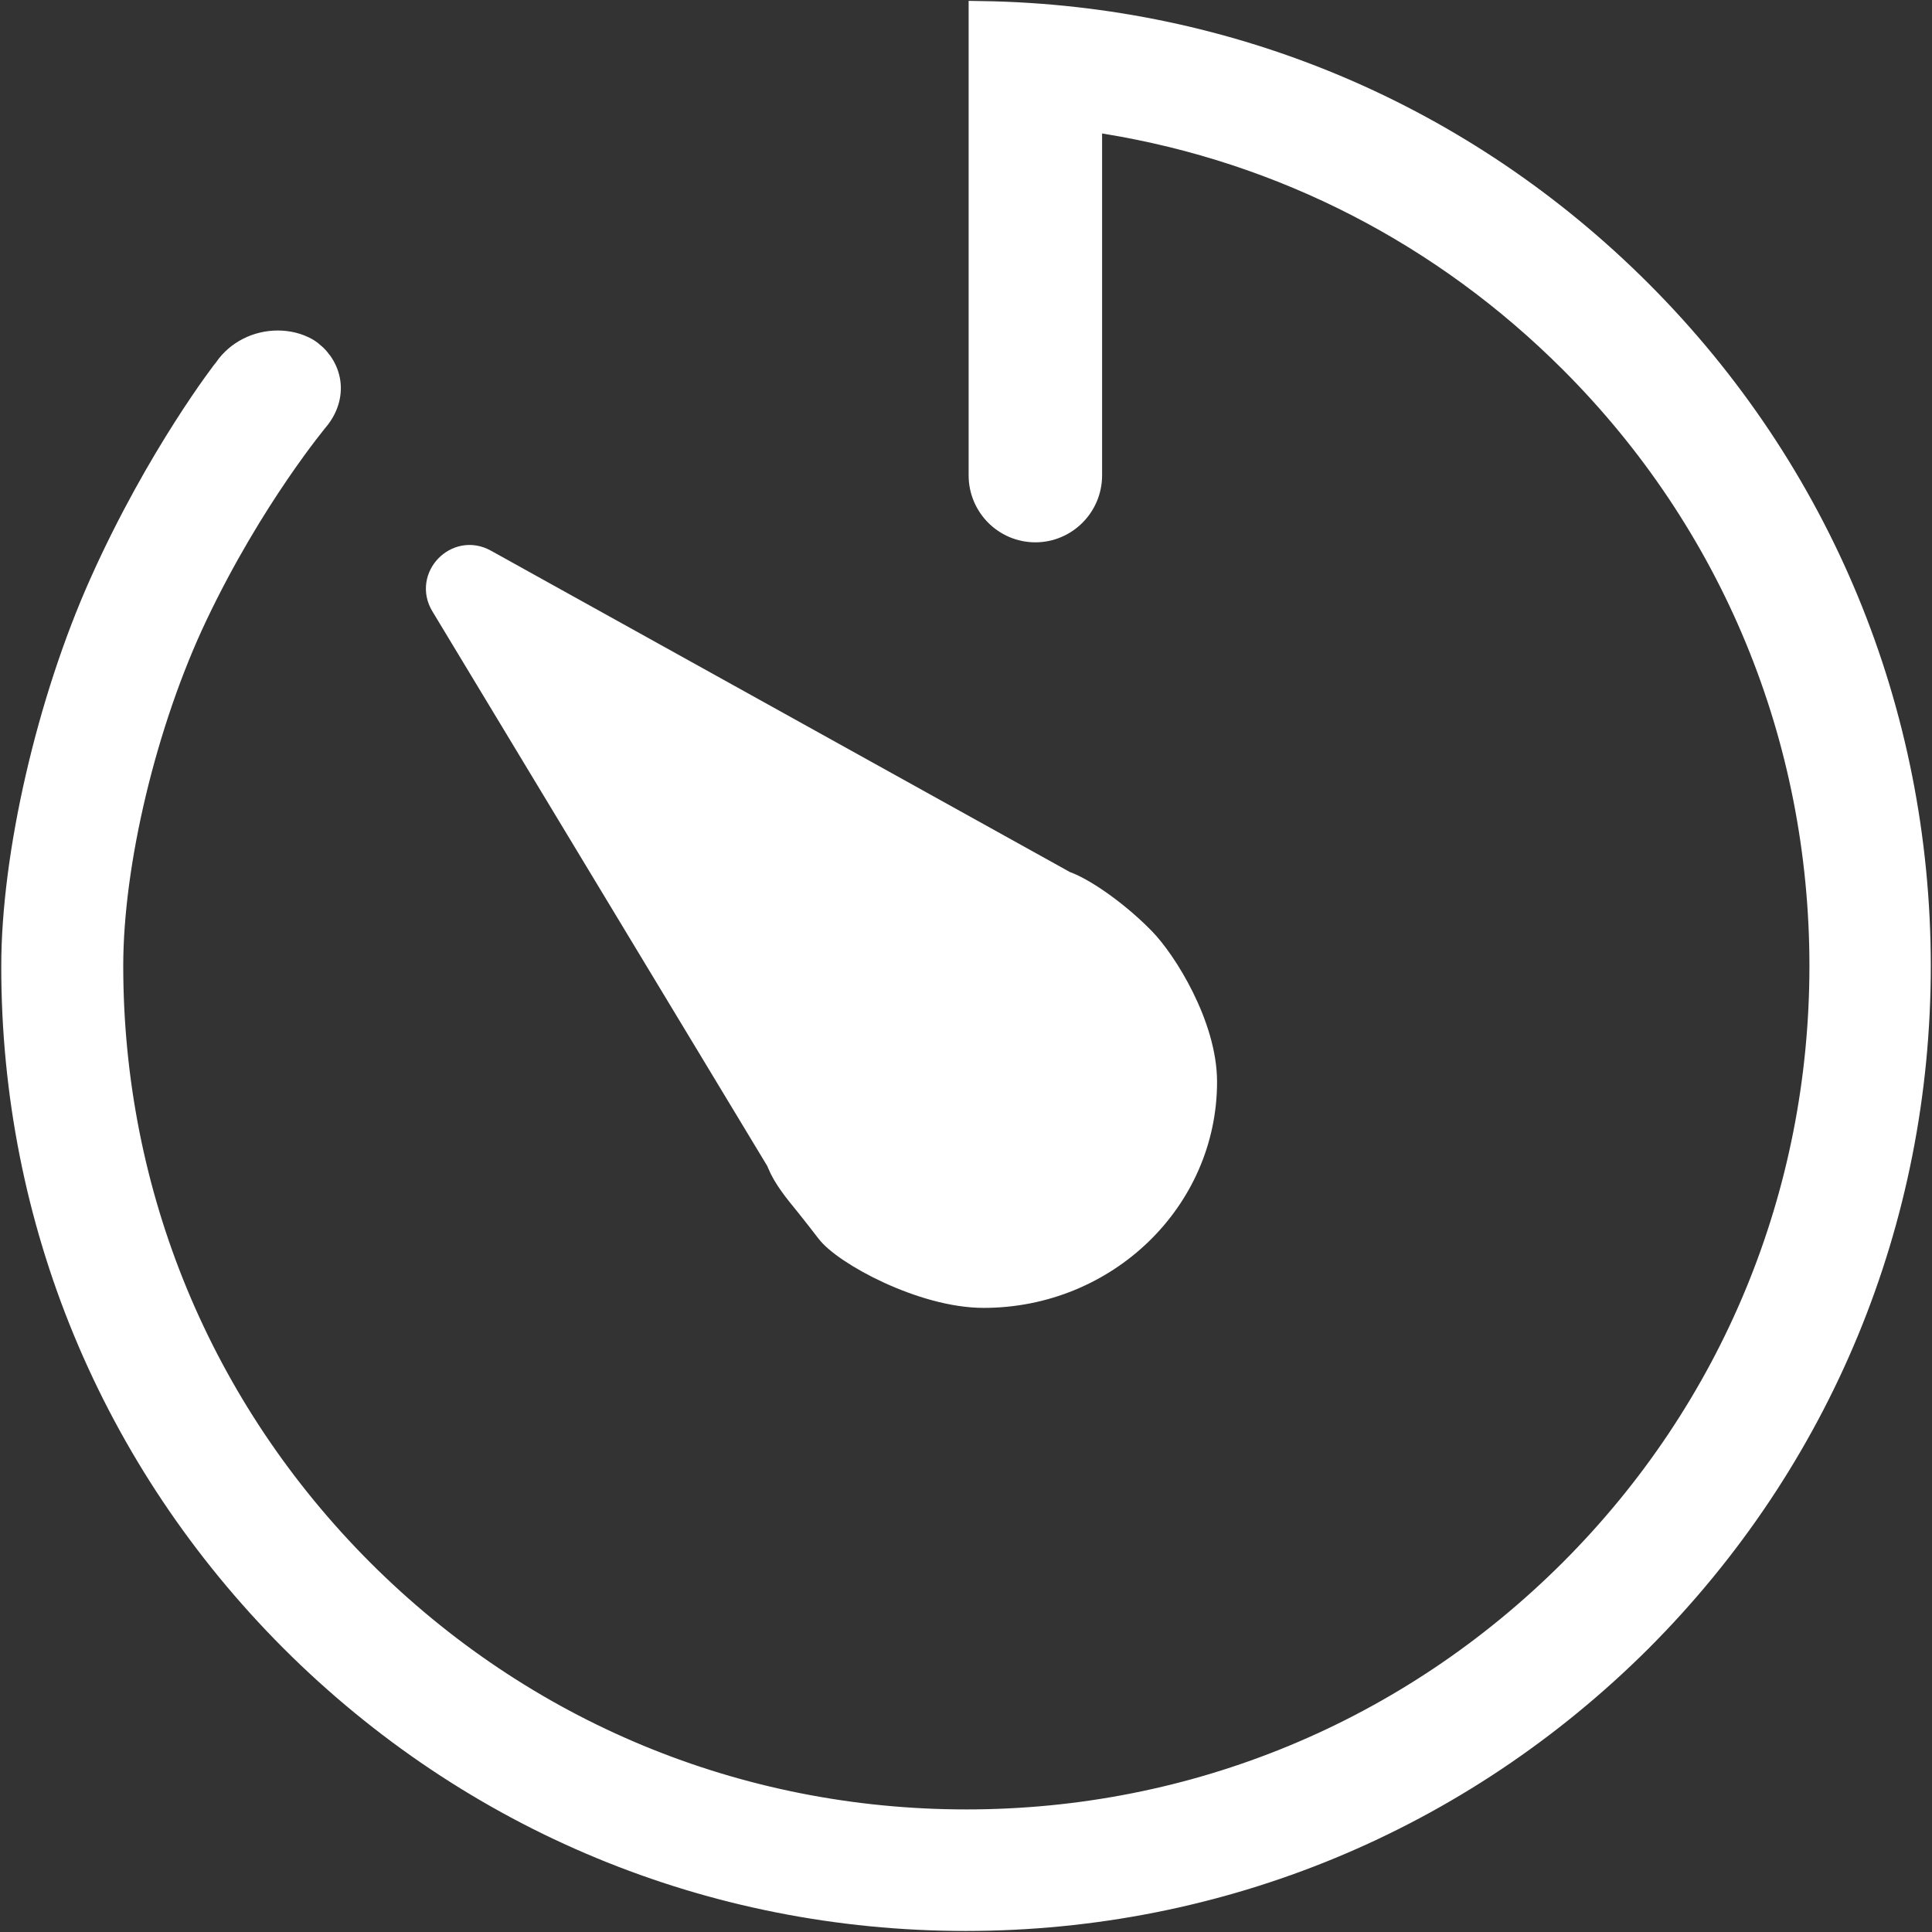 <?xml version="1.0" encoding="utf-8"?>
<!-- Generator: Adobe Illustrator 22.1.0, SVG Export Plug-In . SVG Version: 6.00 Build 0)  -->
<svg version="1.1" id="Layer_1" xmlns="http://www.w3.org/2000/svg" xmlns:xlink="http://www.w3.org/1999/xlink" x="0px" y="0px"
	 viewBox="0 0 72 72" style="enable-background:new 0 0 72 72;" xml:space="preserve">
<rect x="0" y="0" width="72" height="72" fill="#333333" stroke="none"/>
<style type="text/css">
	.st0{fill:#FFFFFF;stroke:#FFFFFF;stroke-miterlimit:10;}
</style>
<path class="st0" d="M61.087,10.924C54.525,4.358,45.847,0.685,36.598,0.54v17.174c0,1.104,0.892,1.997,1.987,1.997
	c1.093,0,1.987-0.894,1.987-1.997V4.382l0.675,0.114c6.587,1.079,12.587,4.165,17.348,8.925c6.024,6.017,9.337,14.041,9.337,22.579
	s-3.313,16.554-9.337,22.579c-6.04,6.034-14.049,9.353-22.582,9.353s-16.543-3.318-22.575-9.353
	c-6.024-6.033-9.345-14.048-9.345-22.586c0-3.866,1.262-9.127,3.152-13.098c2.084-4.382,4.504-7.281,4.584-7.379
	c0.305-0.402,0.435-0.878,0.346-1.337c-0.089-0.451-0.37-0.845-0.771-1.096c-0.314-0.177-0.675-0.266-1.054-0.266
	c-0.747,0-1.455,0.354-1.873,0.951C8.444,13.8,5.95,17.014,3.828,21.759c-1.963,4.382-3.281,10.11-3.281,14.242
	c-0.009,9.473,3.682,18.374,10.373,25.076c6.698,6.695,15.602,10.384,25.068,10.384c9.473,0,18.384-3.689,25.1-10.384
	c6.683-6.695,10.367-15.595,10.367-25.077C71.452,26.519,67.77,17.61,61.087,10.924z"/>
<path class="st0" d="M30.14,44.885c0.225,0.286,0.479,0.6,0.748,0.955c0.593,0.805,3.498,2.401,5.77,2.401
	c4.515,0,8.198-3.546,8.198-7.924c0-2.088-1.496-4.461-2.286-5.266c-0.874-0.9-2.061-1.76-2.807-2.06l-0.084-0.028l-21.63-12.006
	c-1.007-0.559-2.104,0.578-1.509,1.565l12.514,20.727l0.029,0.081C29.306,43.863,29.673,44.313,30.14,44.885z"/>
</svg>
